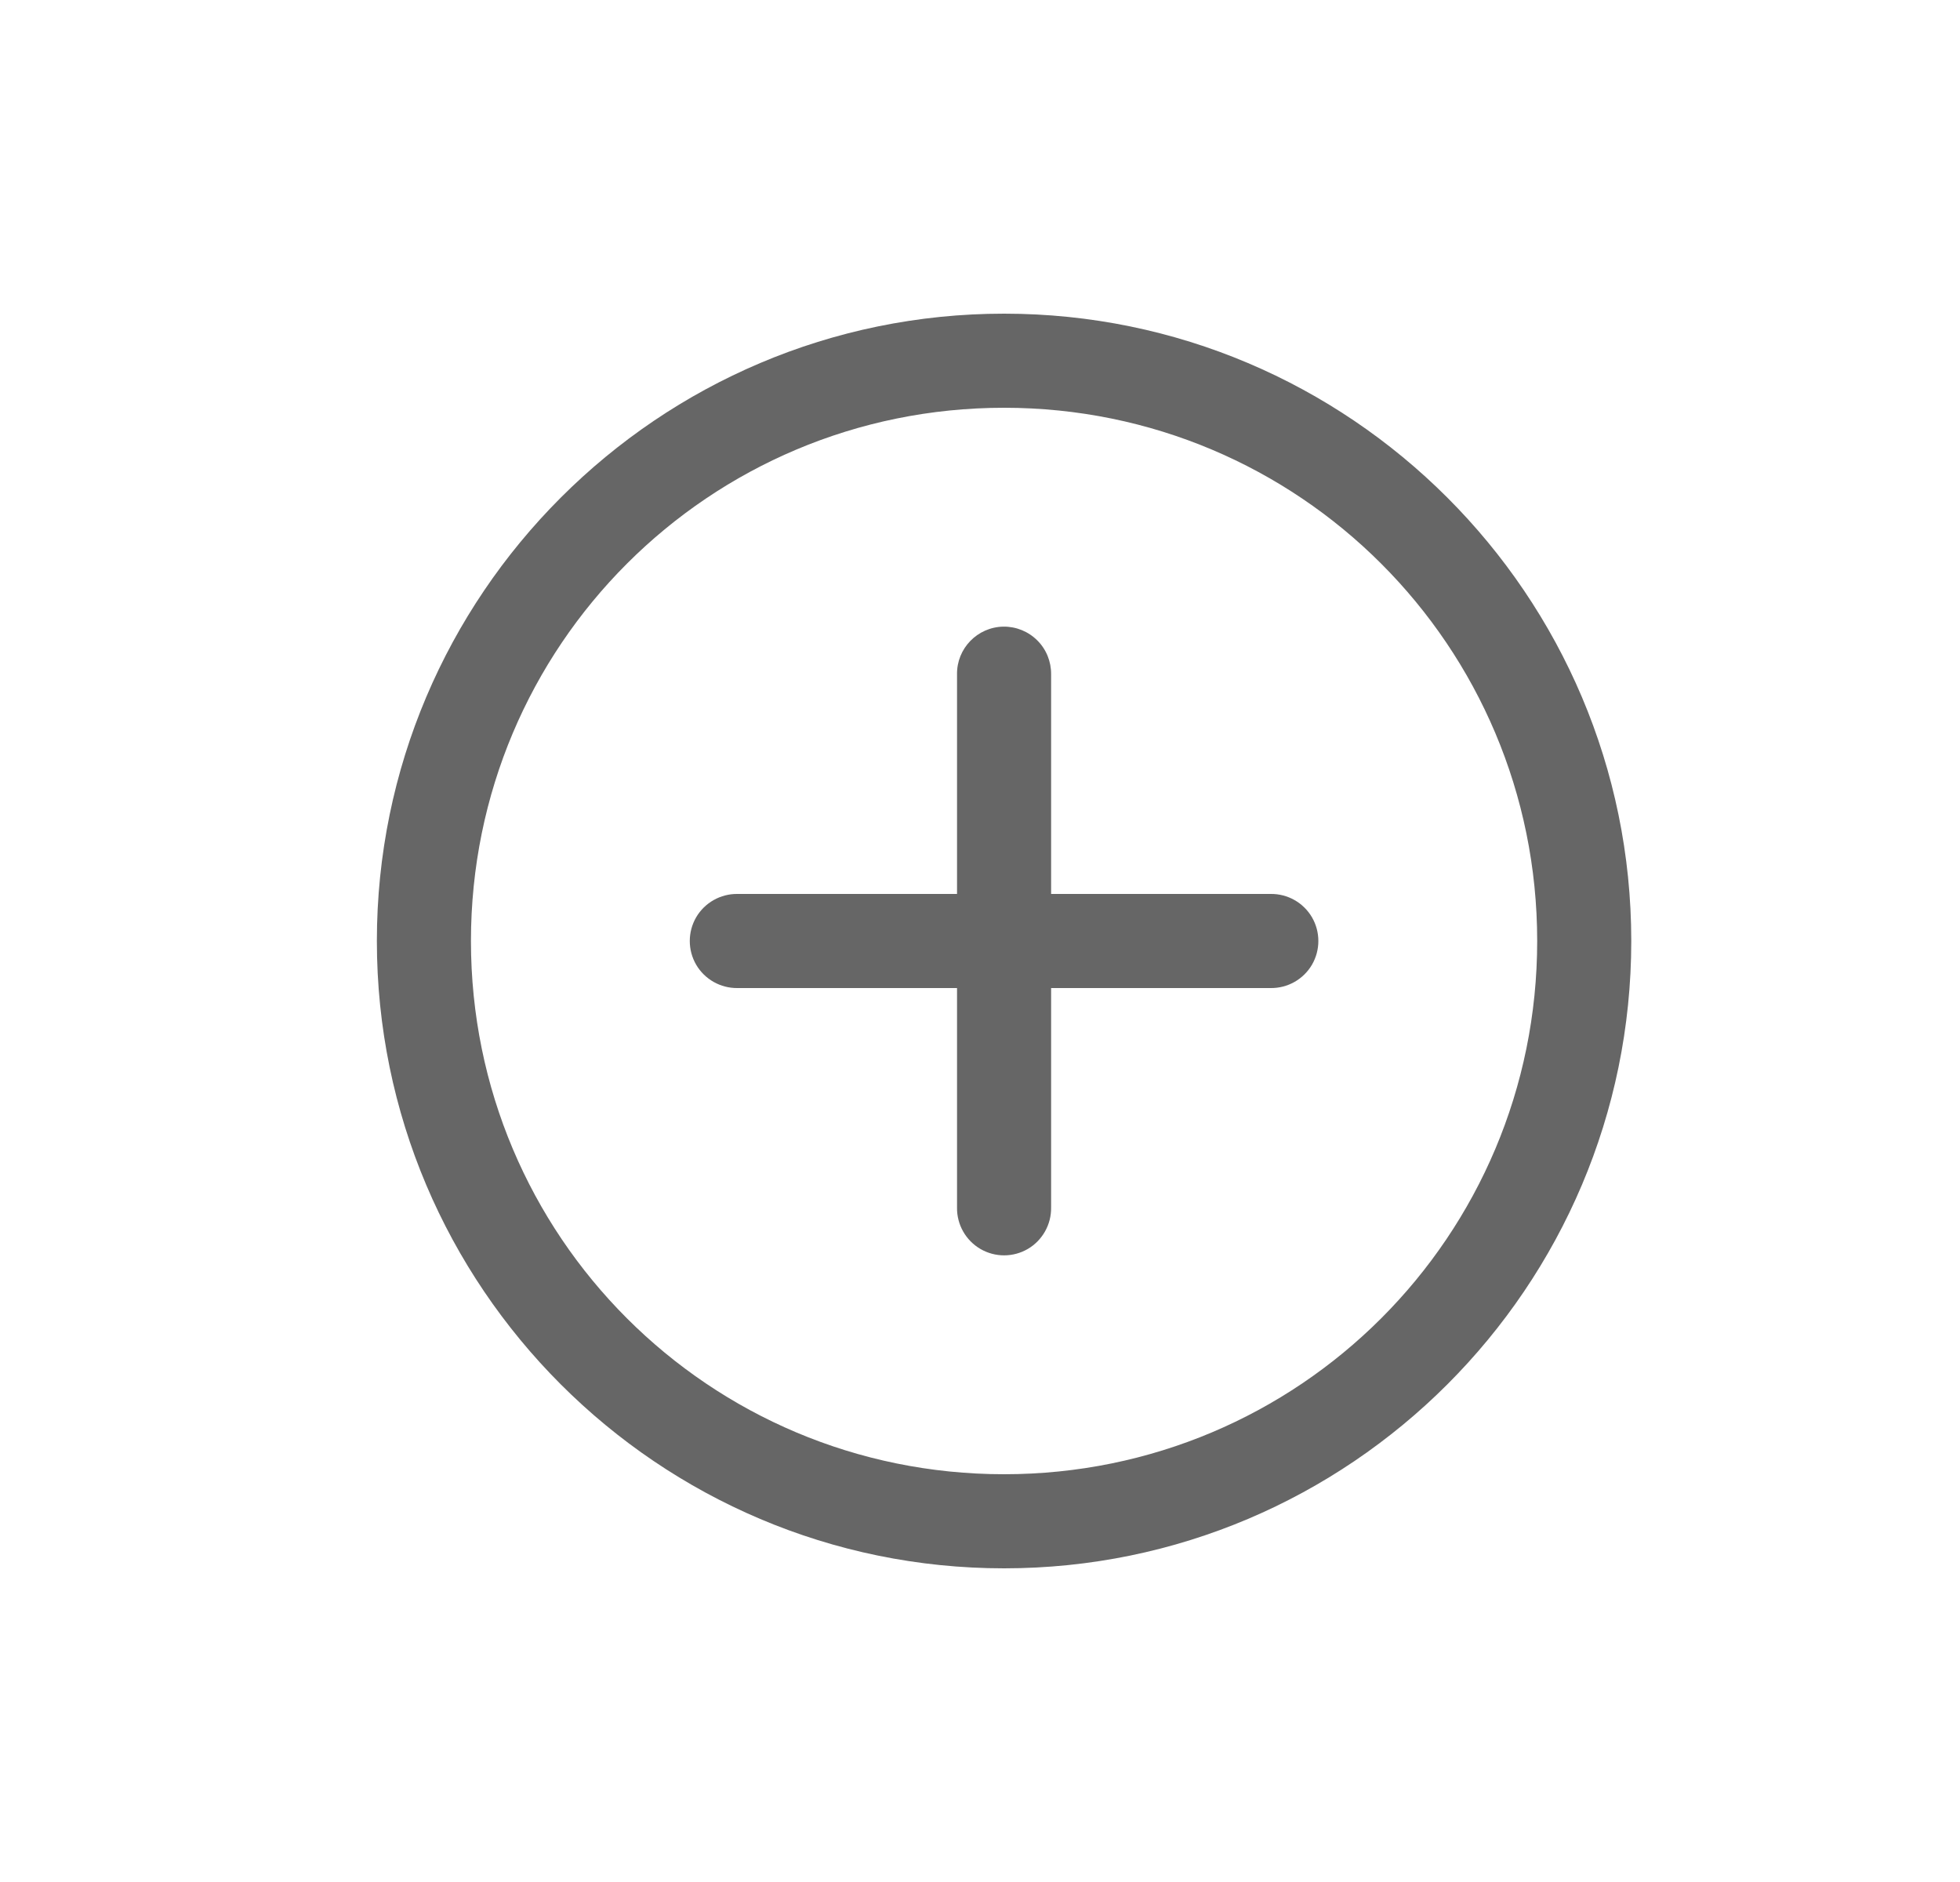 <svg width="25" height="24" viewBox="0 0 25 24" fill="none" xmlns="http://www.w3.org/2000/svg">
<path fill-rule="evenodd" clip-rule="evenodd" d="M12.807 4C8.396 4 4.807 7.589 4.807 12C4.807 16.411 8.396 20 12.807 20C17.218 20 20.807 16.411 20.807 12C20.807 7.589 17.218 4 12.807 4ZM12.807 5.2C16.57 5.2 19.607 8.237 19.607 12C19.607 15.763 16.57 18.8 12.807 18.8C9.044 18.8 6.007 15.763 6.007 12C6.007 8.237 9.044 5.2 12.807 5.2ZM12.207 8.6C12.202 8.269 12.467 7.997 12.798 7.991C12.96 7.989 13.116 8.052 13.231 8.167C13.346 8.281 13.409 8.438 13.407 8.6V11.4H16.207C16.424 11.397 16.625 11.511 16.734 11.697C16.843 11.884 16.843 12.116 16.734 12.303C16.625 12.489 16.424 12.603 16.207 12.6H13.407V15.4C13.41 15.616 13.296 15.818 13.11 15.927C12.923 16.036 12.692 16.036 12.505 15.927C12.318 15.818 12.204 15.616 12.207 15.4V12.6H9.407C9.191 12.603 8.989 12.489 8.88 12.303C8.771 12.116 8.771 11.884 8.88 11.697C8.989 11.511 9.191 11.397 9.407 11.4H12.207V8.6Z" fill="#666666"/>
</svg>
